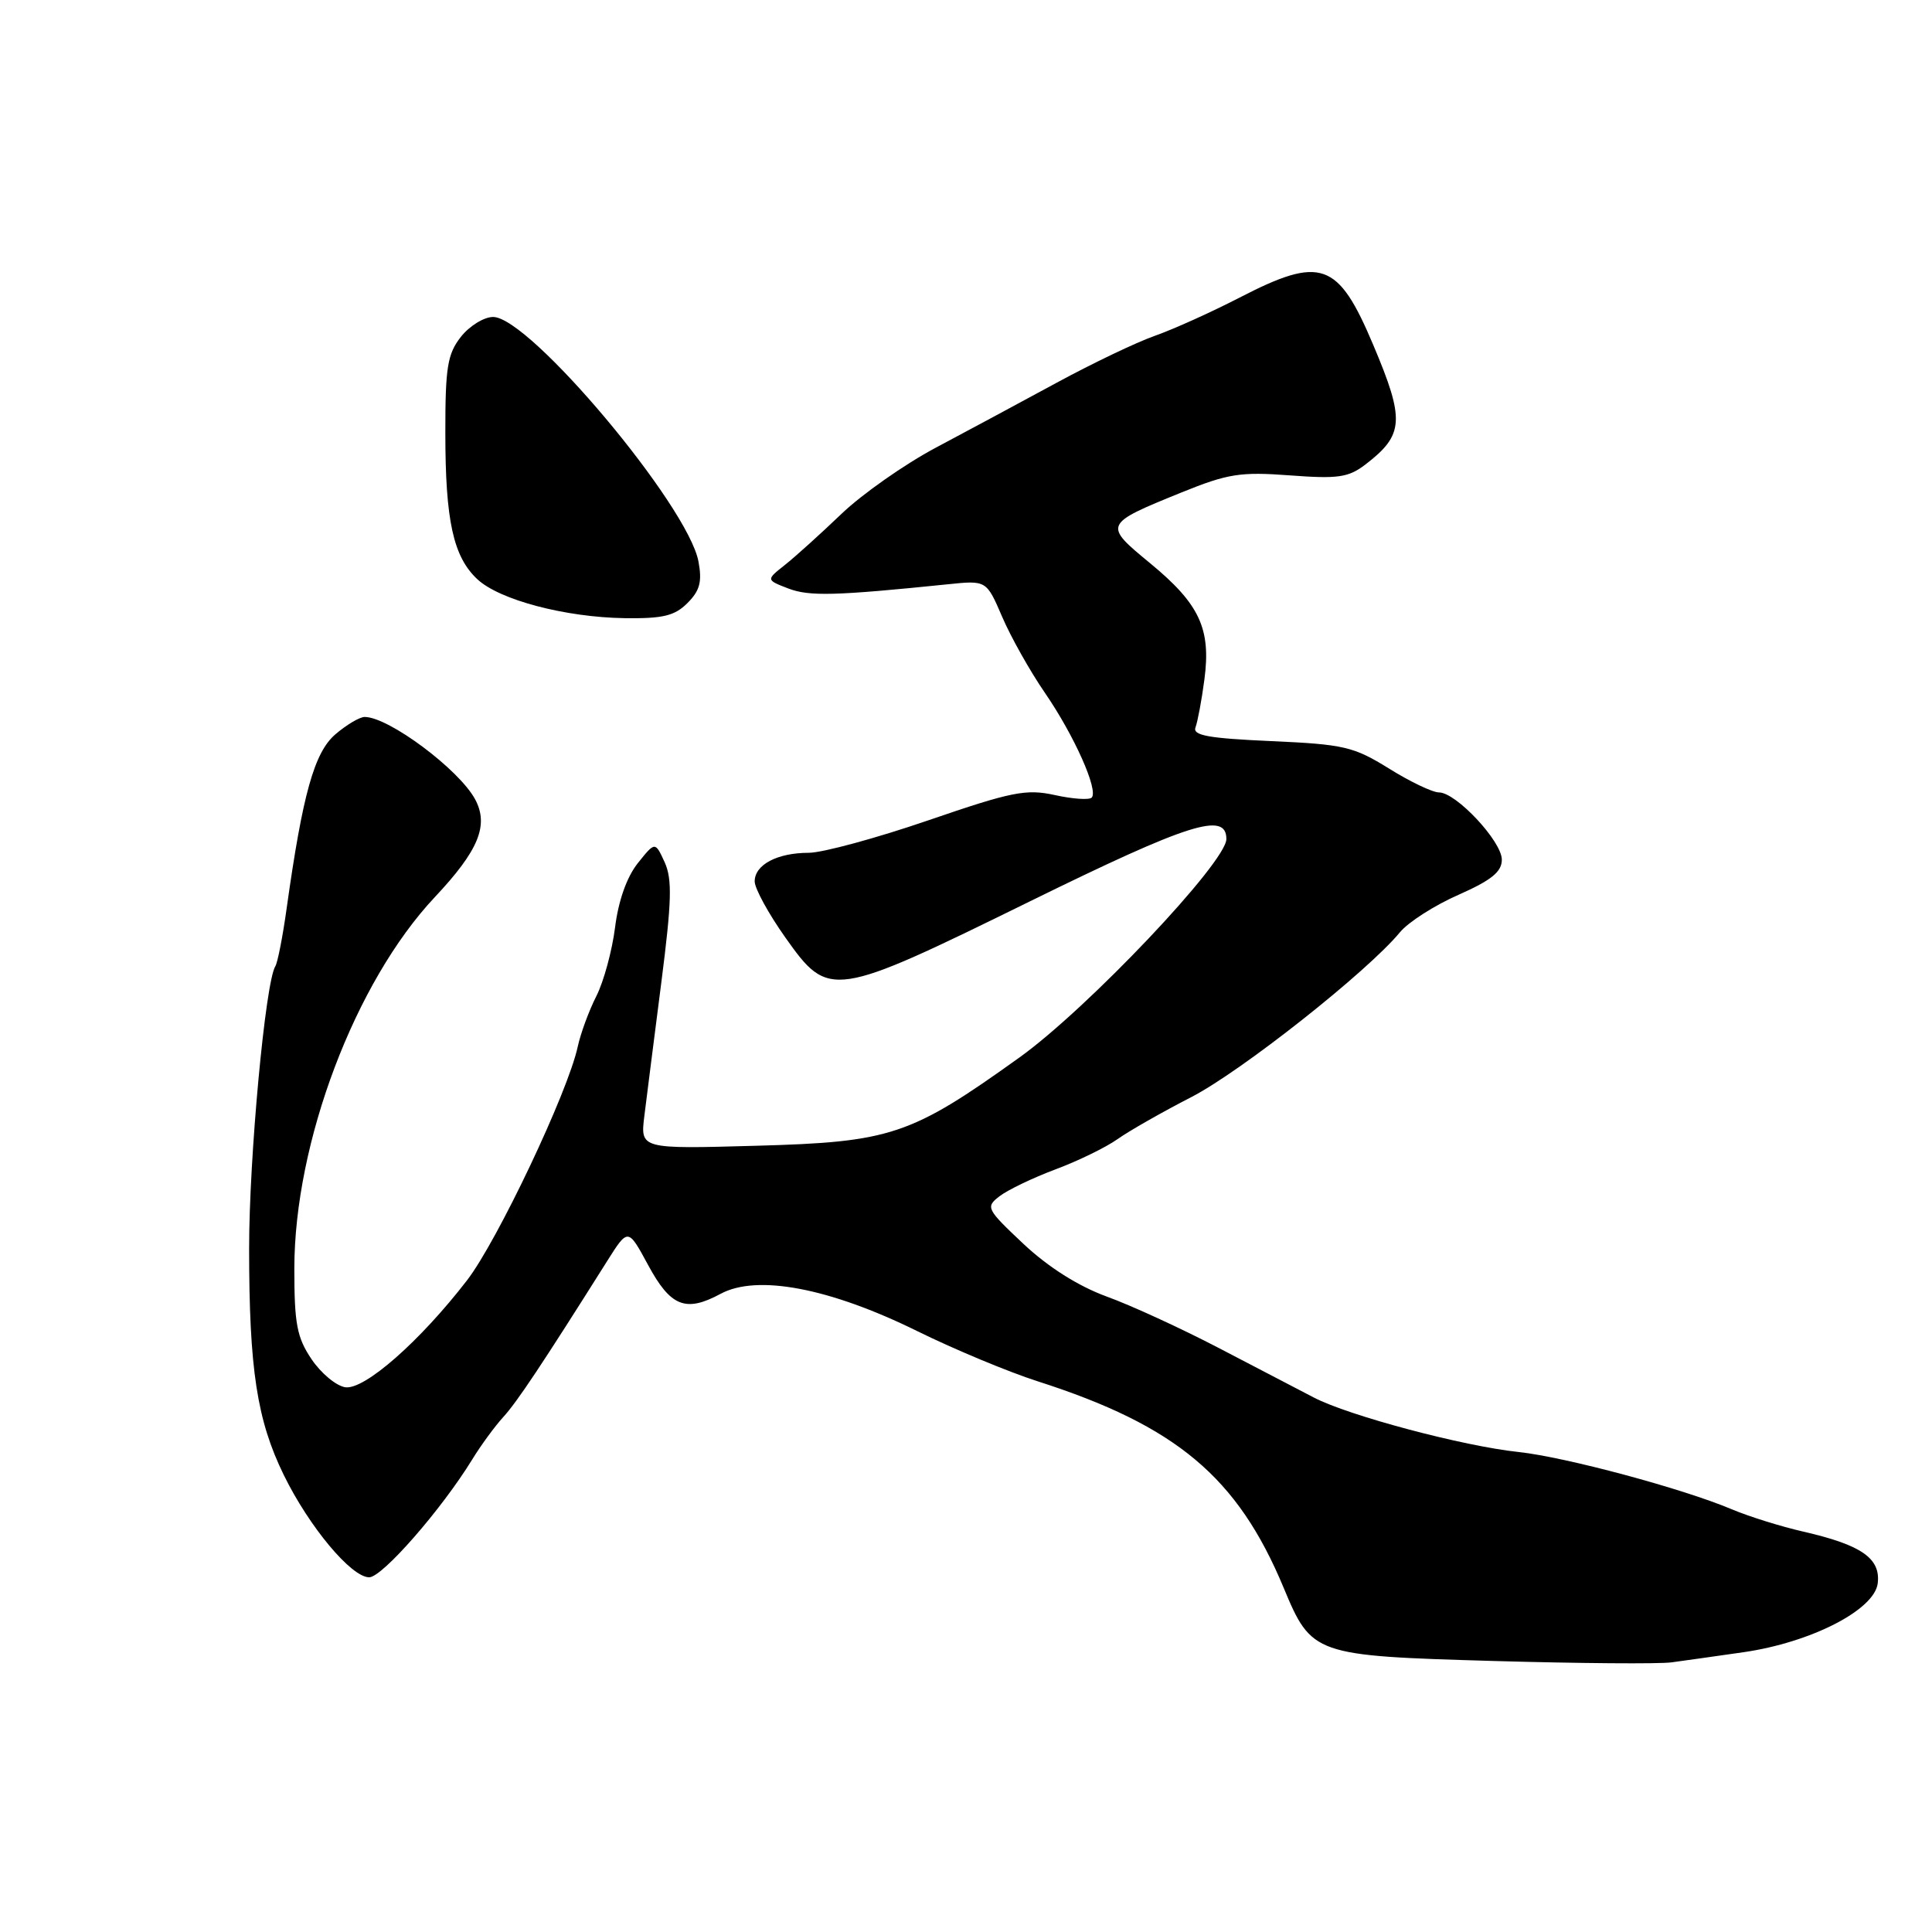 <?xml version="1.0" encoding="UTF-8" standalone="no"?>
<!DOCTYPE svg PUBLIC "-//W3C//DTD SVG 1.1//EN" "http://www.w3.org/Graphics/SVG/1.1/DTD/svg11.dtd" >
<svg xmlns="http://www.w3.org/2000/svg" xmlns:xlink="http://www.w3.org/1999/xlink" version="1.1" viewBox="0 0 256 256">
 <g >
 <path fill="currentColor"
d=" M 231.00 218.93 C 239.97 217.64 248.40 213.31 248.81 209.79 C 249.20 206.49 246.66 204.72 239.00 202.96 C 235.97 202.27 231.70 200.93 229.50 200.00 C 223.01 197.25 207.40 193.06 201.23 192.40 C 193.86 191.62 178.72 187.59 174.09 185.18 C 172.12 184.15 166.45 181.20 161.50 178.62 C 156.55 176.04 149.86 172.96 146.62 171.79 C 142.86 170.41 138.91 167.91 135.62 164.83 C 130.70 160.19 130.57 159.95 132.44 158.51 C 133.51 157.68 136.84 156.08 139.85 154.95 C 142.86 153.83 146.56 152.02 148.08 150.94 C 149.60 149.86 153.99 147.36 157.84 145.38 C 164.45 141.98 181.16 128.78 185.50 123.53 C 186.60 122.19 190.09 119.96 193.25 118.57 C 197.63 116.63 199.00 115.52 199.00 113.91 C 199.00 111.48 192.94 105.00 190.67 105.00 C 189.82 105.00 186.84 103.58 184.04 101.83 C 179.36 98.93 178.09 98.63 168.42 98.20 C 160.11 97.83 158.00 97.45 158.41 96.38 C 158.69 95.63 159.23 92.78 159.59 90.03 C 160.48 83.31 158.95 80.03 152.41 74.64 C 146.18 69.51 146.20 69.46 156.56 65.25 C 162.71 62.76 164.35 62.50 170.91 62.99 C 177.29 63.47 178.67 63.27 180.91 61.56 C 186.05 57.62 186.18 55.68 181.96 45.70 C 177.29 34.64 175.06 33.85 164.20 39.46 C 160.51 41.36 155.49 43.63 153.04 44.49 C 150.59 45.35 144.74 48.15 140.04 50.70 C 135.34 53.25 128.12 57.13 124.00 59.32 C 119.88 61.51 114.25 65.46 111.50 68.09 C 108.75 70.72 105.38 73.77 104.00 74.86 C 101.50 76.84 101.50 76.84 104.46 77.98 C 107.24 79.04 110.66 78.95 125.60 77.42 C 130.71 76.89 130.71 76.89 132.80 81.75 C 133.95 84.43 136.49 88.94 138.44 91.78 C 142.34 97.45 145.59 104.74 144.65 105.69 C 144.31 106.02 142.12 105.87 139.77 105.35 C 135.98 104.52 134.09 104.89 123.00 108.70 C 116.12 111.06 109.01 112.99 107.18 113.00 C 102.99 113.00 100.00 114.58 100.00 116.79 C 100.00 117.73 101.84 121.09 104.08 124.25 C 109.83 132.36 110.29 132.29 136.48 119.43 C 157.59 109.06 162.50 107.51 162.50 111.18 C 162.50 114.24 144.11 133.65 135.07 140.13 C 120.64 150.47 118.06 151.33 100.17 151.82 C 84.84 152.25 84.84 152.25 85.38 147.87 C 85.68 145.47 86.68 137.54 87.62 130.25 C 89.01 119.41 89.09 116.50 88.07 114.25 C 86.81 111.50 86.81 111.50 84.50 114.39 C 83.05 116.22 81.94 119.36 81.50 122.88 C 81.11 125.96 80.00 130.06 79.02 131.99 C 78.04 133.92 76.93 136.94 76.55 138.70 C 75.26 144.70 65.90 164.44 61.89 169.64 C 55.65 177.73 48.31 184.18 45.76 183.82 C 44.55 183.64 42.54 181.97 41.28 180.10 C 39.34 177.22 39.00 175.41 39.00 168.10 C 39.01 151.37 47.04 130.13 57.61 118.88 C 63.42 112.70 64.80 109.36 62.96 105.92 C 60.84 101.97 51.51 95.00 48.32 95.00 C 47.66 95.00 45.91 96.04 44.44 97.30 C 41.65 99.70 40.11 105.19 37.99 120.31 C 37.47 124.06 36.79 127.54 36.48 128.04 C 35.16 130.17 33.00 153.44 33.01 165.46 C 33.01 181.42 34.05 188.19 37.61 195.46 C 40.97 202.32 46.55 209.00 48.92 209.00 C 50.65 209.00 58.50 200.02 62.57 193.39 C 63.70 191.54 65.56 189.00 66.69 187.76 C 68.54 185.73 71.78 180.86 80.45 167.10 C 83.22 162.71 83.22 162.71 85.86 167.59 C 88.86 173.15 90.85 173.94 95.50 171.43 C 100.32 168.84 109.90 170.65 121.50 176.36 C 126.45 178.80 133.65 181.80 137.50 183.03 C 155.86 188.92 163.97 195.72 170.07 210.34 C 173.80 219.30 174.09 219.40 197.95 220.09 C 209.25 220.41 219.85 220.50 221.50 220.27 C 223.15 220.05 227.43 219.44 231.00 218.93 Z  M 91.09 79.91 C 92.74 78.26 93.05 77.08 92.55 74.40 C 91.16 66.99 70.18 42.00 65.34 42.00 C 64.13 42.00 62.21 43.19 61.07 44.63 C 59.29 46.91 59.00 48.66 59.01 57.38 C 59.01 68.99 60.06 73.77 63.25 76.75 C 66.18 79.49 74.89 81.79 82.75 81.91 C 87.84 81.98 89.39 81.61 91.09 79.91 Z "/>
</g>
</svg>